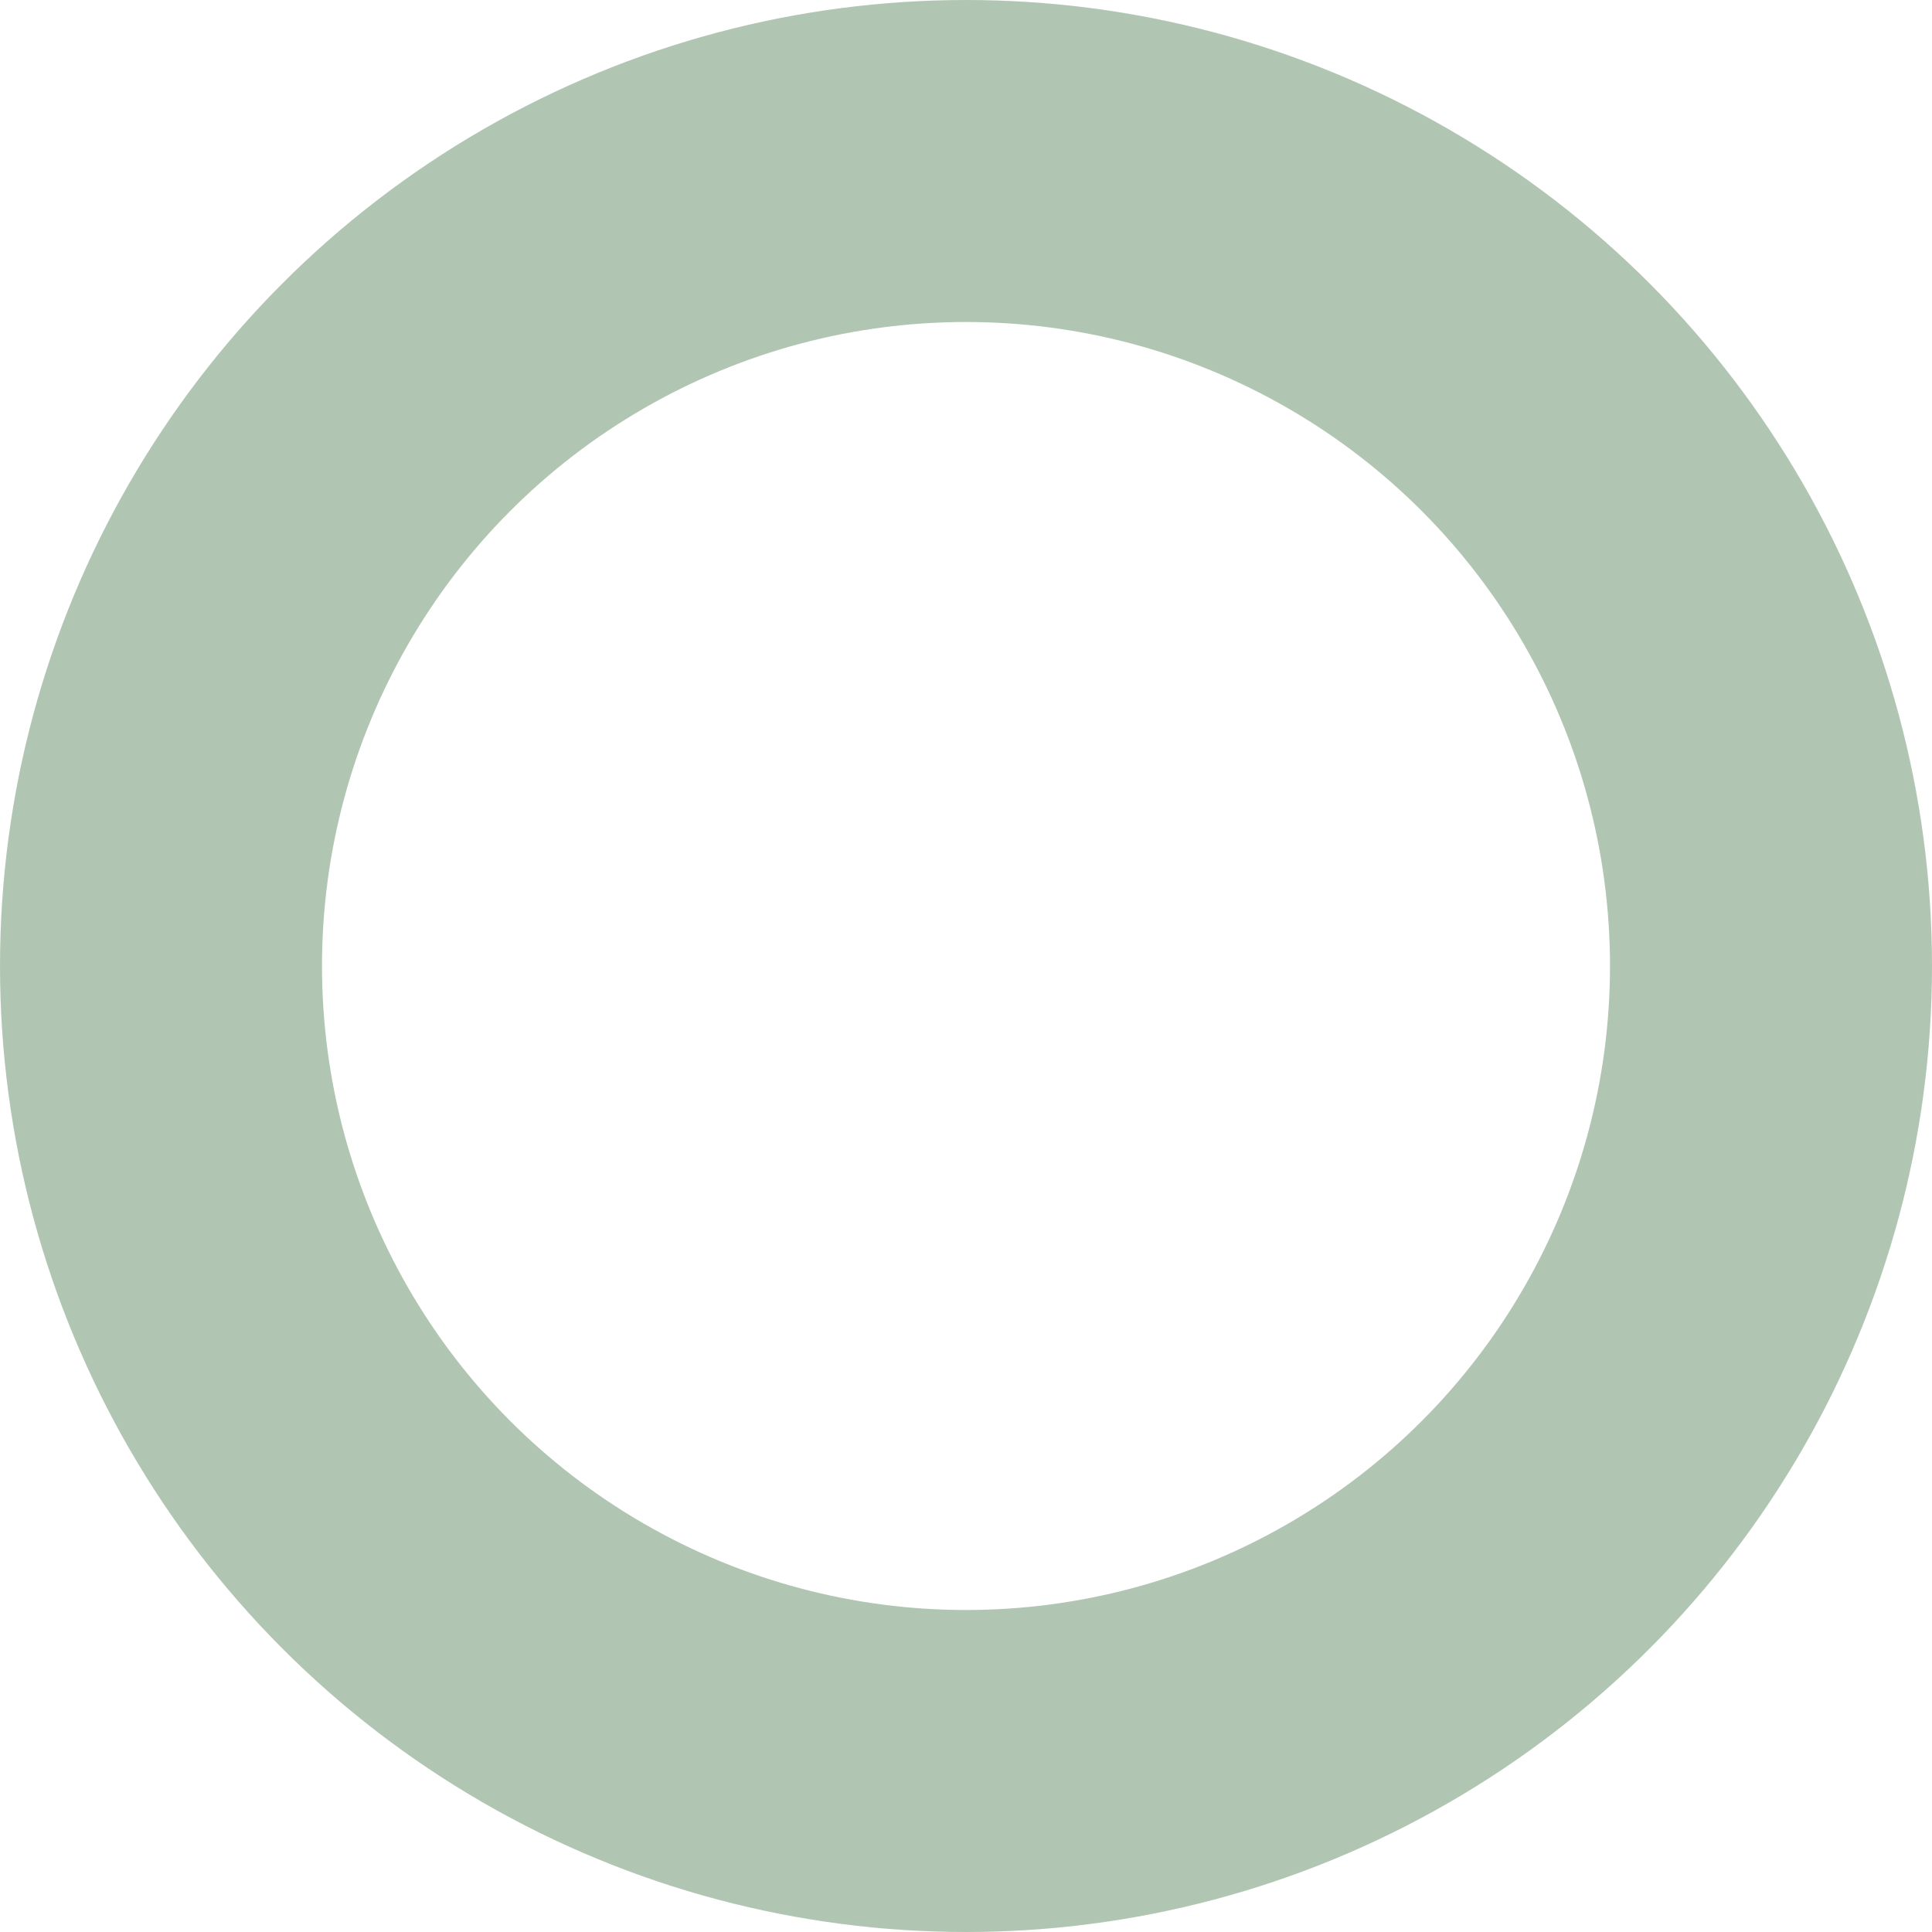 <svg xmlns="http://www.w3.org/2000/svg" width="90" height="90" viewBox="0 0 90 90">
  <g id="Refresh" fill="none" stroke="#b1c6b2" stroke-width="15">
    <circle cx="45" cy="45" r="45" stroke="none"/>
    <circle cx="45" cy="45" r="37.5" fill="none"/>
  </g>
</svg>
